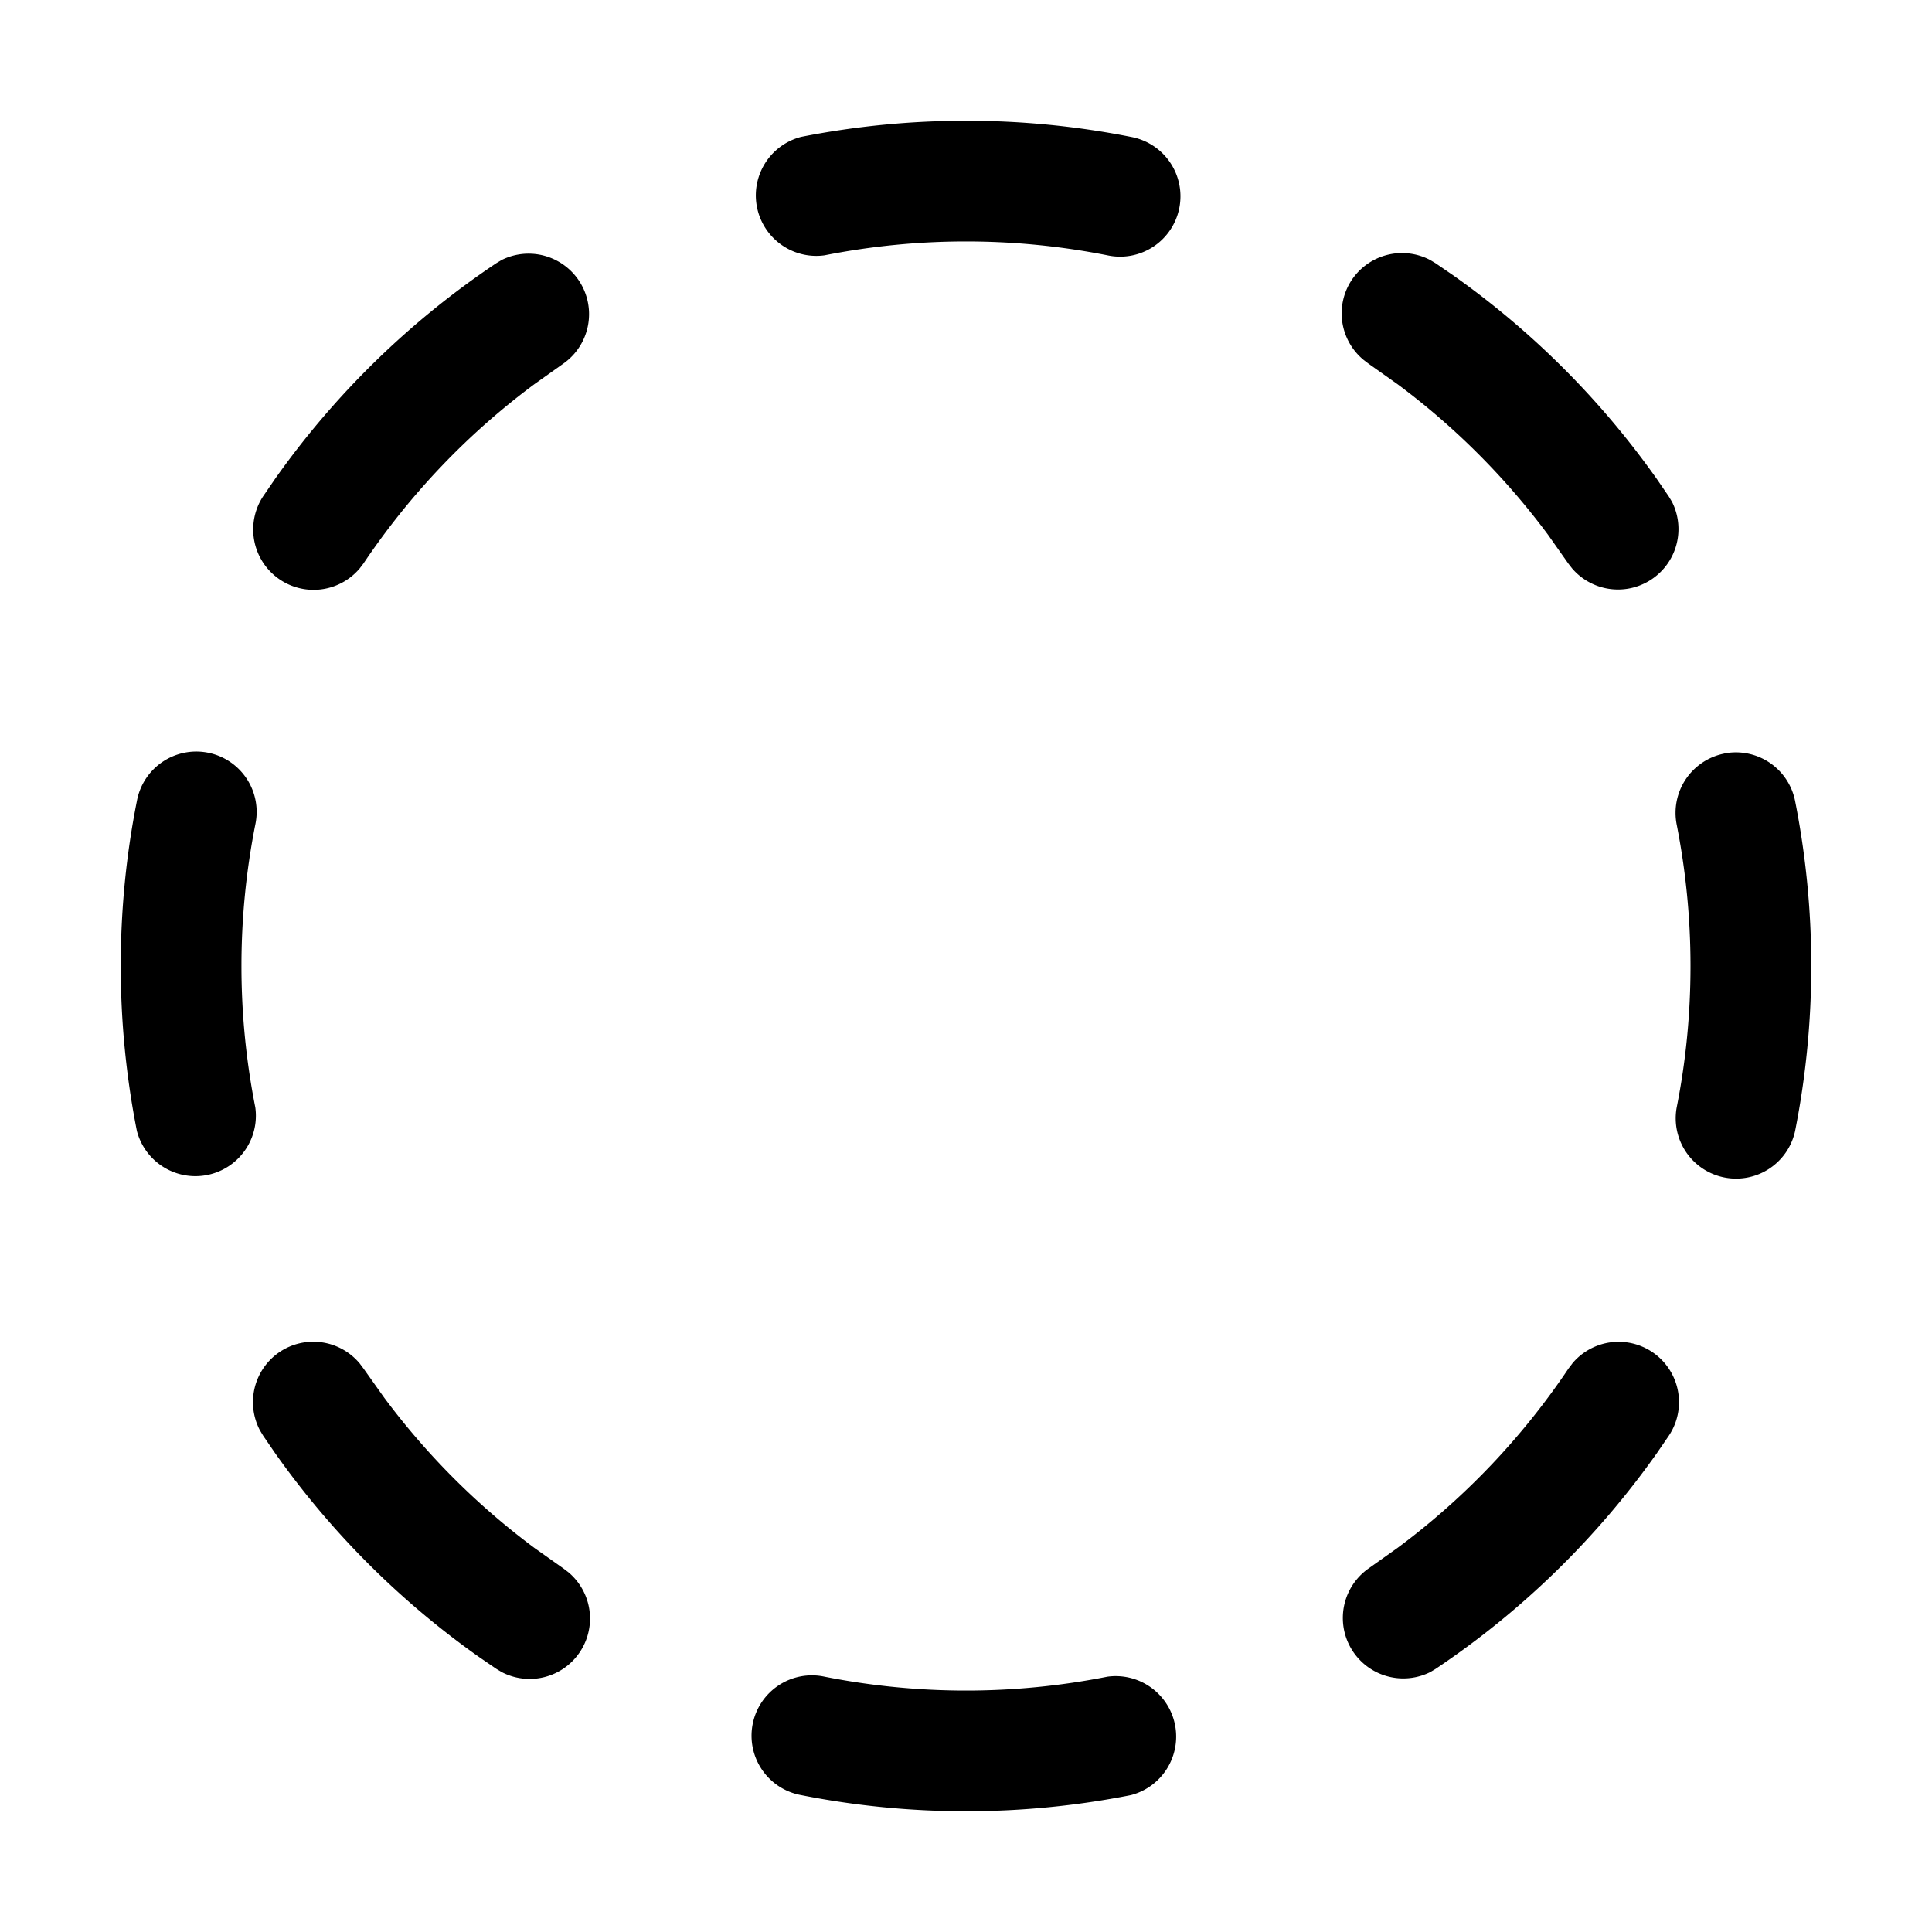 <svg xmlns="http://www.w3.org/2000/svg" width="20" height="20" fill="currentColor" viewBox="0 0 20 20">
  <path d="M11.464 17.357a.626.626 0 0 1 .243 1.226 8.793 8.793 0 0 1-3.414 0 .625.625 0 1 1 .243-1.226 7.538 7.538 0 0 0 2.928 0Zm-8.568-3.362a.625.625 0 0 1 .828.12l.039.052.213.3a7.55 7.55 0 0 0 1.556 1.557l.301.213.051.039a.625.625 0 0 1-.691 1.033l-.055-.033-.178-.122a8.796 8.796 0 0 1-2.114-2.114l-.122-.178-.033-.055a.626.626 0 0 1 .205-.812Zm13.38.12a.625.625 0 0 1 1 .747l-.122.178a8.796 8.796 0 0 1-2.292 2.236l-.055.033a.626.626 0 0 1-.64-1.072l.3-.213a7.548 7.548 0 0 0 1.77-1.857l.039-.051ZM1.25 10c0-.584.057-1.155.167-1.707a.625.625 0 1 1 1.226.243 7.54 7.54 0 0 0 0 2.928.626.626 0 0 1-1.226.243A8.792 8.792 0 0 1 1.25 10Zm16.25 0c0-.502-.05-.991-.143-1.464l1.226-.243a8.793 8.793 0 0 1 0 3.414.625.625 0 0 1-1.226-.243c.094-.473.143-.962.143-1.464Zm.35-2.2a.625.625 0 0 1 .733.493l-1.226.243a.626.626 0 0 1 .492-.735ZM5.192 2.692a.626.626 0 0 1 .64 1.072l-.3.213a7.545 7.545 0 0 0-1.77 1.857l-.039.051a.625.625 0 0 1-1-.746l.122-.178a8.796 8.796 0 0 1 2.292-2.236l.055-.033Zm8.802.205a.626.626 0 0 1 .812-.205l.055.033.178.122a8.796 8.796 0 0 1 2.114 2.114l.122.178.033.055a.626.626 0 0 1-1.033.691l-.039-.05-.213-.302a7.55 7.55 0 0 0-1.556-1.556l-.301-.213-.051-.039a.625.625 0 0 1-.121-.828ZM10 1.25a8.73 8.73 0 0 1 1.707.167.625.625 0 1 1-.243 1.226 7.539 7.539 0 0 0-2.928 0 .626.626 0 0 1-.243-1.226A8.791 8.791 0 0 1 10 1.25Z"/>
</svg>
